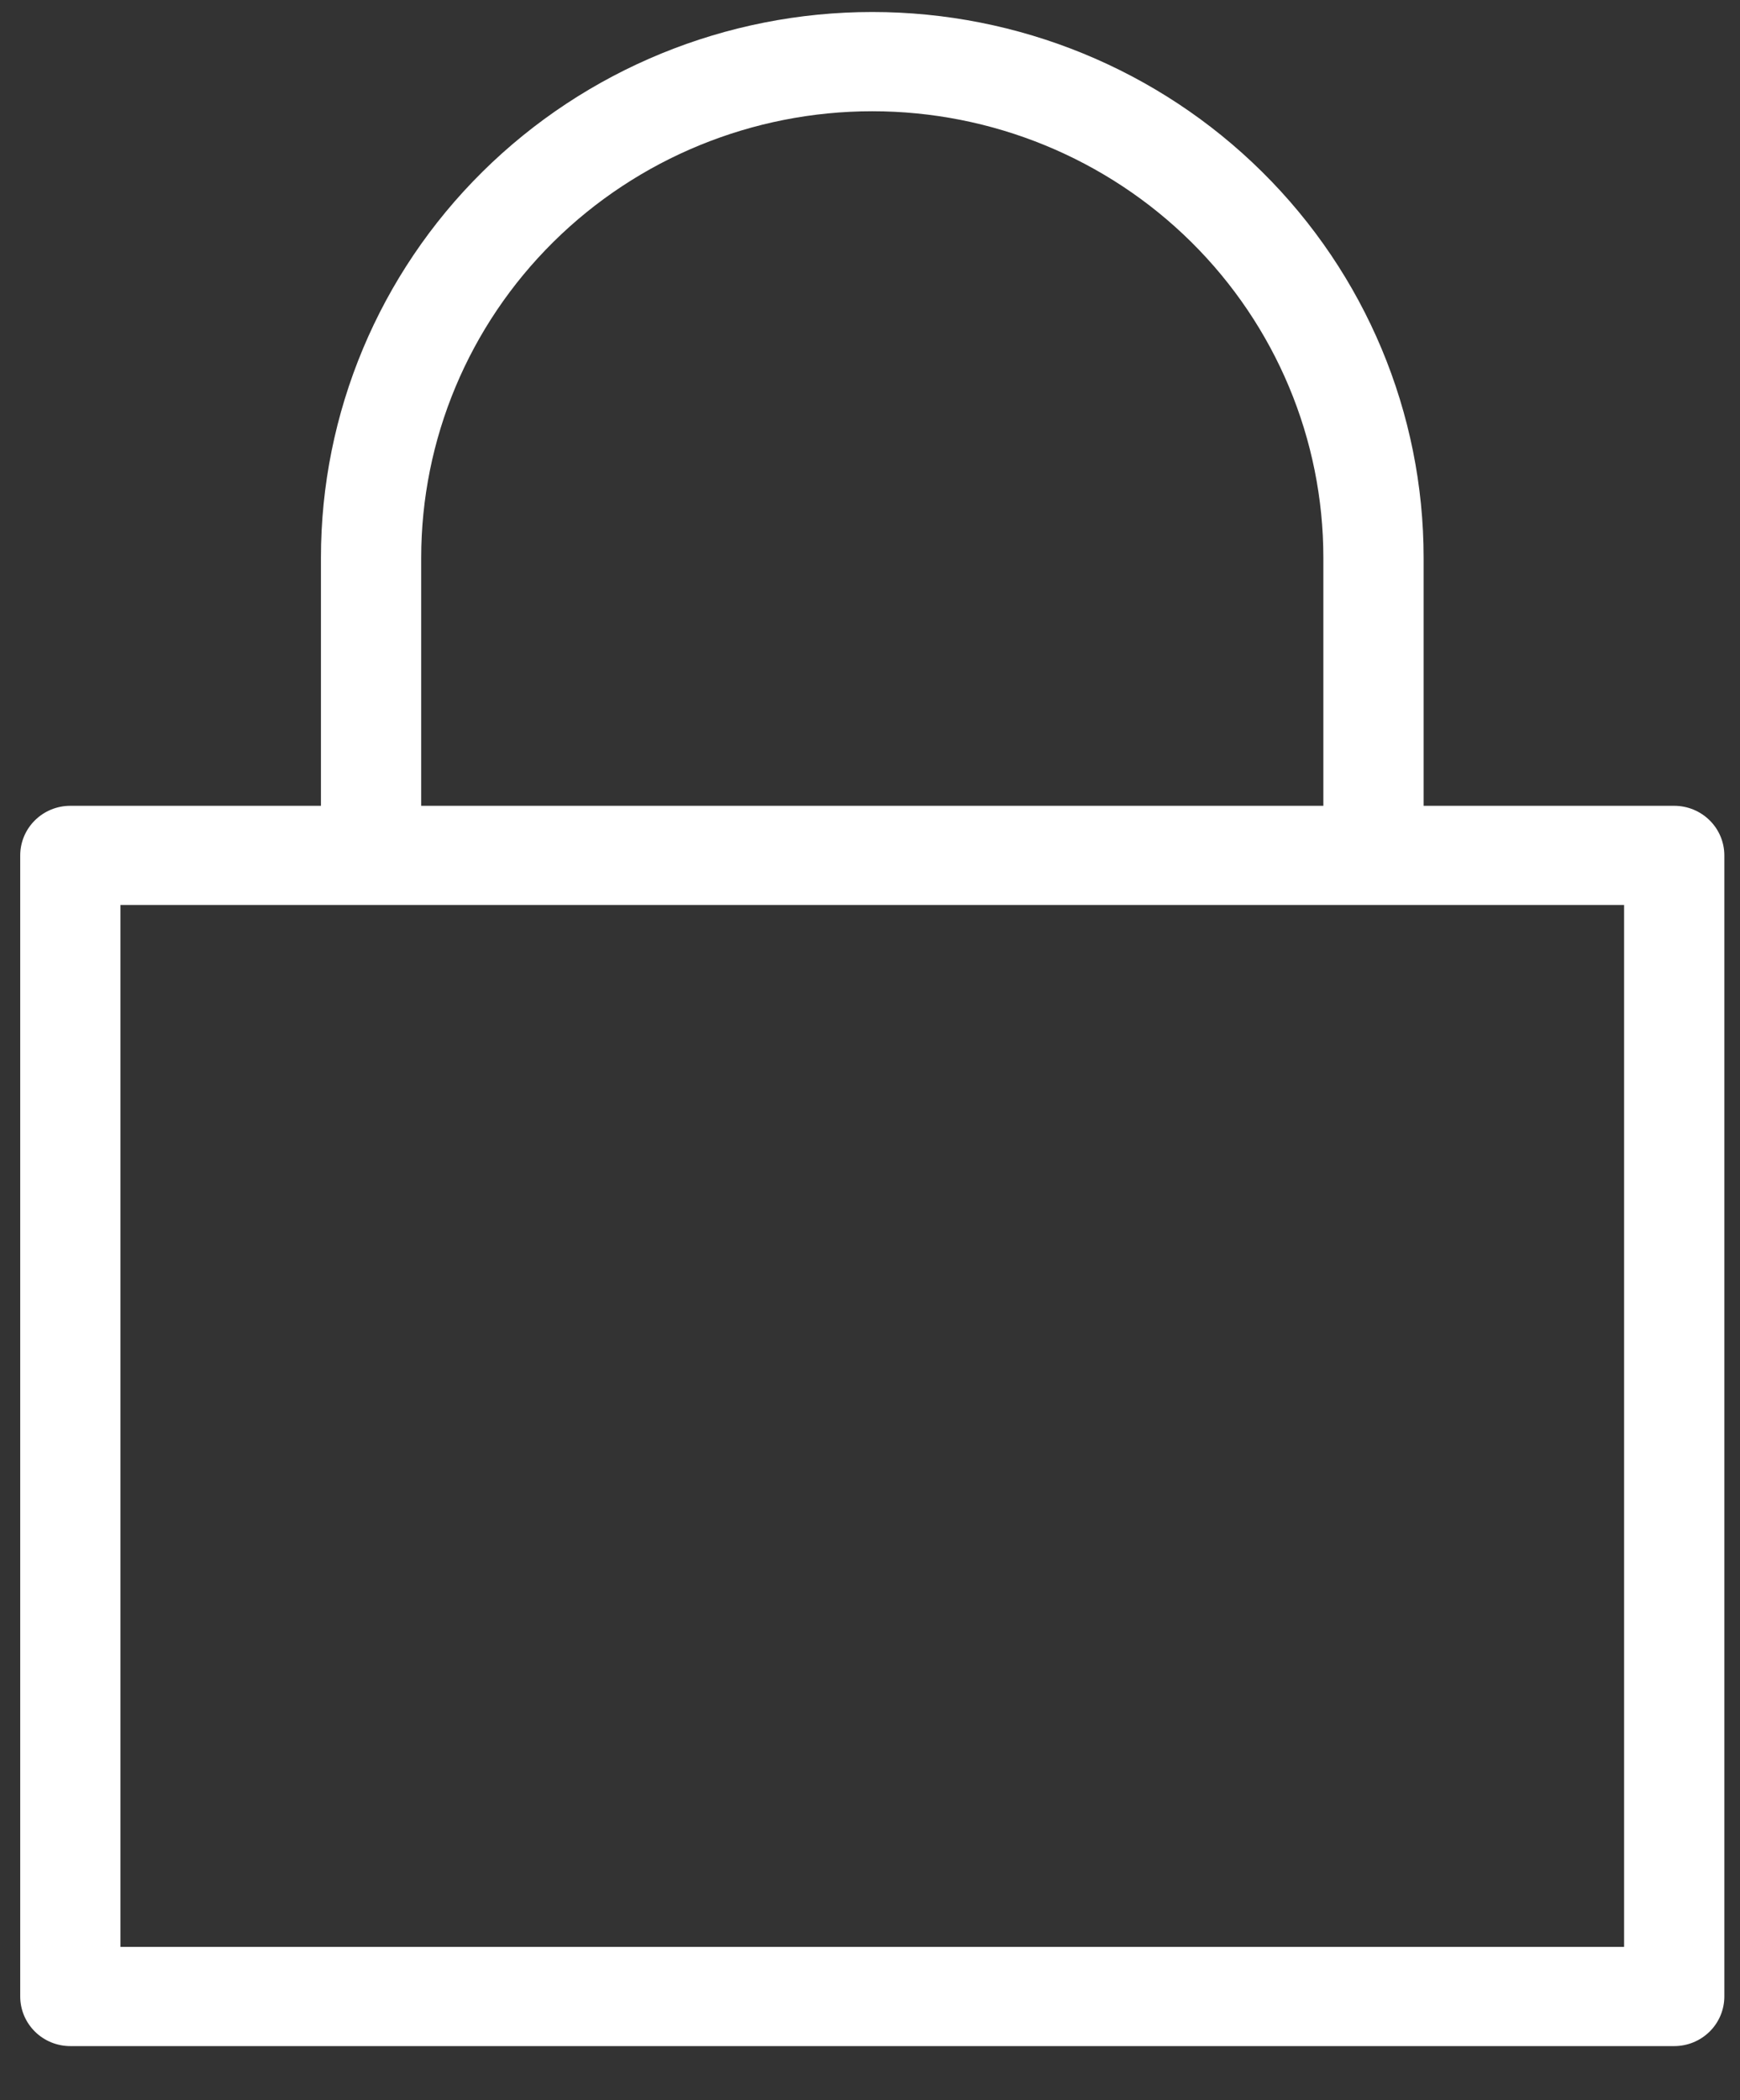 <svg width="29" height="35" viewBox="0 0 29 35" fill="none" xmlns="http://www.w3.org/2000/svg">
<rect x="0" y="0" width="29" height="35" fill="#333333" stroke="none"/>
<path d="M27.903 13.429H23.727V9.295C23.727 6.883 22.759 4.569 21.035 2.864C19.312 1.158 16.975 0.2 14.538 0.2C12.101 0.2 9.764 1.158 8.04 2.864C6.317 4.569 5.349 6.883 5.349 9.295V13.429H1.172C0.951 13.429 0.738 13.516 0.582 13.671C0.425 13.826 0.337 14.036 0.337 14.256V33.272C0.337 33.491 0.425 33.702 0.582 33.857C0.738 34.012 0.951 34.099 1.172 34.099H27.903C28.125 34.099 28.337 34.012 28.494 33.857C28.651 33.702 28.739 33.491 28.739 33.272V14.256C28.739 14.036 28.651 13.826 28.494 13.671C28.337 13.516 28.125 13.429 27.903 13.429ZM7.02 9.295C7.02 7.321 7.812 5.429 9.222 4.033C10.632 2.638 12.544 1.854 14.538 1.854C16.532 1.854 18.444 2.638 19.854 4.033C21.264 5.429 22.056 7.321 22.056 9.295V13.429H7.02V9.295ZM27.068 32.445H2.008V15.082H27.068V32.445Z" fill="white"/>
</svg>
